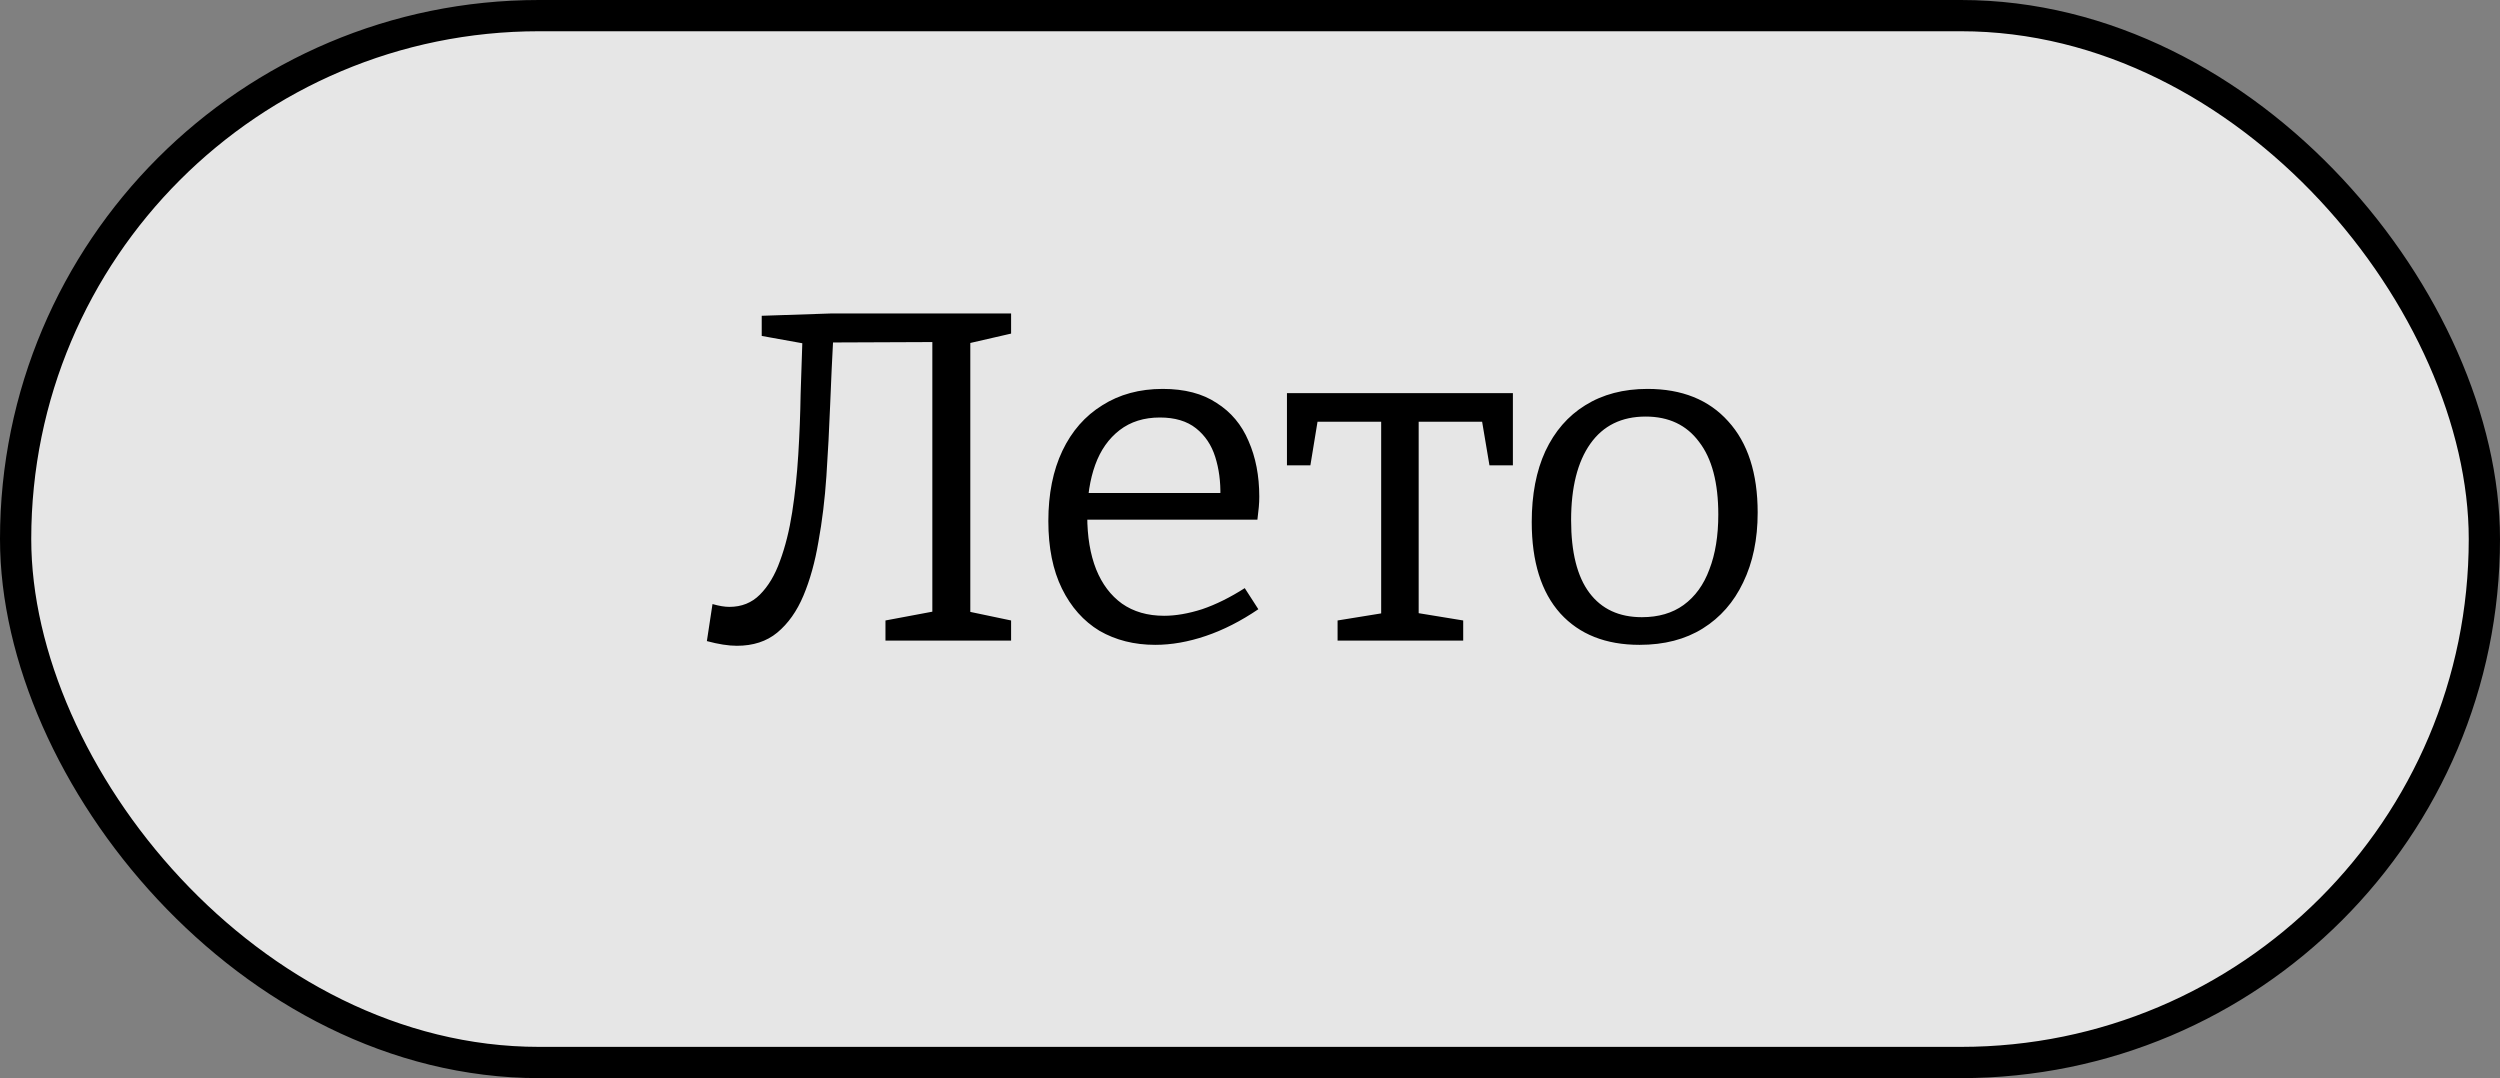 <svg width="160" height="69" viewBox="0 0 160 69" fill="none" xmlns="http://www.w3.org/2000/svg">
<rect x="0" y="0" width="160" height="69" fill="#808080" stroke="none"/>
<rect x="1" y="1" width="158" height="67" rx="33.5" fill="white" fill-opacity="0.8" stroke="black" stroke-width="2"/>
<path d="M47.16 41.33C46.62 41.33 45.98 41.23 45.24 41.03L45.6 38.66C46.02 38.78 46.38 38.84 46.68 38.84C47.46 38.84 48.11 38.58 48.63 38.06C49.17 37.52 49.6 36.8 49.92 35.9C50.26 34.98 50.52 33.94 50.7 32.78C50.88 31.62 51.01 30.39 51.09 29.09C51.17 27.79 51.22 26.5 51.24 25.22C51.28 23.94 51.32 22.73 51.36 21.59L51.75 22.04L48.75 21.5V20.21L53.25 20.06H64.71V21.35L61.71 22.04L62.1 21.47V39.62L61.71 39.08L64.71 39.71V41H56.67V39.71L60.03 39.08L59.67 39.62V21.29L60.09 21.89L52.83 21.92L53.34 21.38C53.26 22.86 53.19 24.37 53.13 25.91C53.07 27.45 52.99 28.97 52.89 30.47C52.79 31.95 52.62 33.35 52.38 34.67C52.16 35.97 51.84 37.12 51.42 38.12C51 39.12 50.44 39.91 49.74 40.49C49.06 41.05 48.2 41.33 47.16 41.33ZM73.934 41.27C72.594 41.27 71.404 40.97 70.364 40.37C69.344 39.75 68.544 38.85 67.964 37.67C67.384 36.49 67.094 35.05 67.094 33.35C67.094 31.61 67.394 30.11 67.994 28.85C68.594 27.59 69.444 26.62 70.544 25.94C71.644 25.24 72.934 24.89 74.414 24.89C75.814 24.89 76.964 25.19 77.864 25.79C78.784 26.37 79.464 27.18 79.904 28.22C80.364 29.26 80.594 30.45 80.594 31.79C80.594 32.01 80.584 32.23 80.564 32.45C80.544 32.67 80.514 32.94 80.474 33.26H68.924V31.55H78.374L78.104 31.73C78.124 30.83 78.014 30 77.774 29.24C77.534 28.48 77.124 27.87 76.544 27.41C75.964 26.95 75.194 26.72 74.234 26.72C73.214 26.72 72.354 26.99 71.654 27.53C70.954 28.07 70.434 28.81 70.094 29.75C69.754 30.69 69.584 31.78 69.584 33.02C69.584 34.34 69.774 35.48 70.154 36.44C70.534 37.38 71.084 38.11 71.804 38.63C72.544 39.15 73.444 39.41 74.504 39.41C75.244 39.41 76.054 39.27 76.934 38.99C77.814 38.69 78.724 38.24 79.664 37.64L80.534 38.99C79.414 39.75 78.294 40.32 77.174 40.7C76.054 41.08 74.974 41.27 73.934 41.27ZM85.605 41V39.71L88.935 39.17L88.395 39.8V26.57L88.965 26.99H83.865L84.405 26.48L83.865 29.78H82.365V25.16H96.825V29.78H95.325L94.785 26.57L95.295 26.99H90.285L90.795 26.57V39.8L90.345 39.17L93.645 39.71V41H85.605ZM105.441 24.89C107.641 24.89 109.361 25.58 110.601 26.96C111.861 28.34 112.491 30.29 112.491 32.81C112.491 34.51 112.181 36 111.561 37.28C110.961 38.54 110.101 39.52 108.981 40.22C107.861 40.92 106.511 41.27 104.931 41.27C102.771 41.27 101.081 40.6 99.861 39.26C98.641 37.9 98.031 35.95 98.031 33.41C98.031 31.65 98.321 30.14 98.901 28.88C99.501 27.6 100.351 26.62 101.451 25.94C102.571 25.24 103.901 24.89 105.441 24.89ZM105.321 26.66C103.781 26.66 102.601 27.24 101.781 28.4C100.961 29.56 100.551 31.19 100.551 33.29C100.551 35.35 100.941 36.9 101.721 37.94C102.501 38.98 103.621 39.5 105.081 39.5C106.141 39.5 107.031 39.24 107.751 38.72C108.491 38.18 109.041 37.42 109.401 36.44C109.781 35.46 109.971 34.29 109.971 32.93C109.971 30.89 109.561 29.34 108.741 28.28C107.941 27.2 106.801 26.66 105.321 26.66Z" fill="black"/>
</svg>
